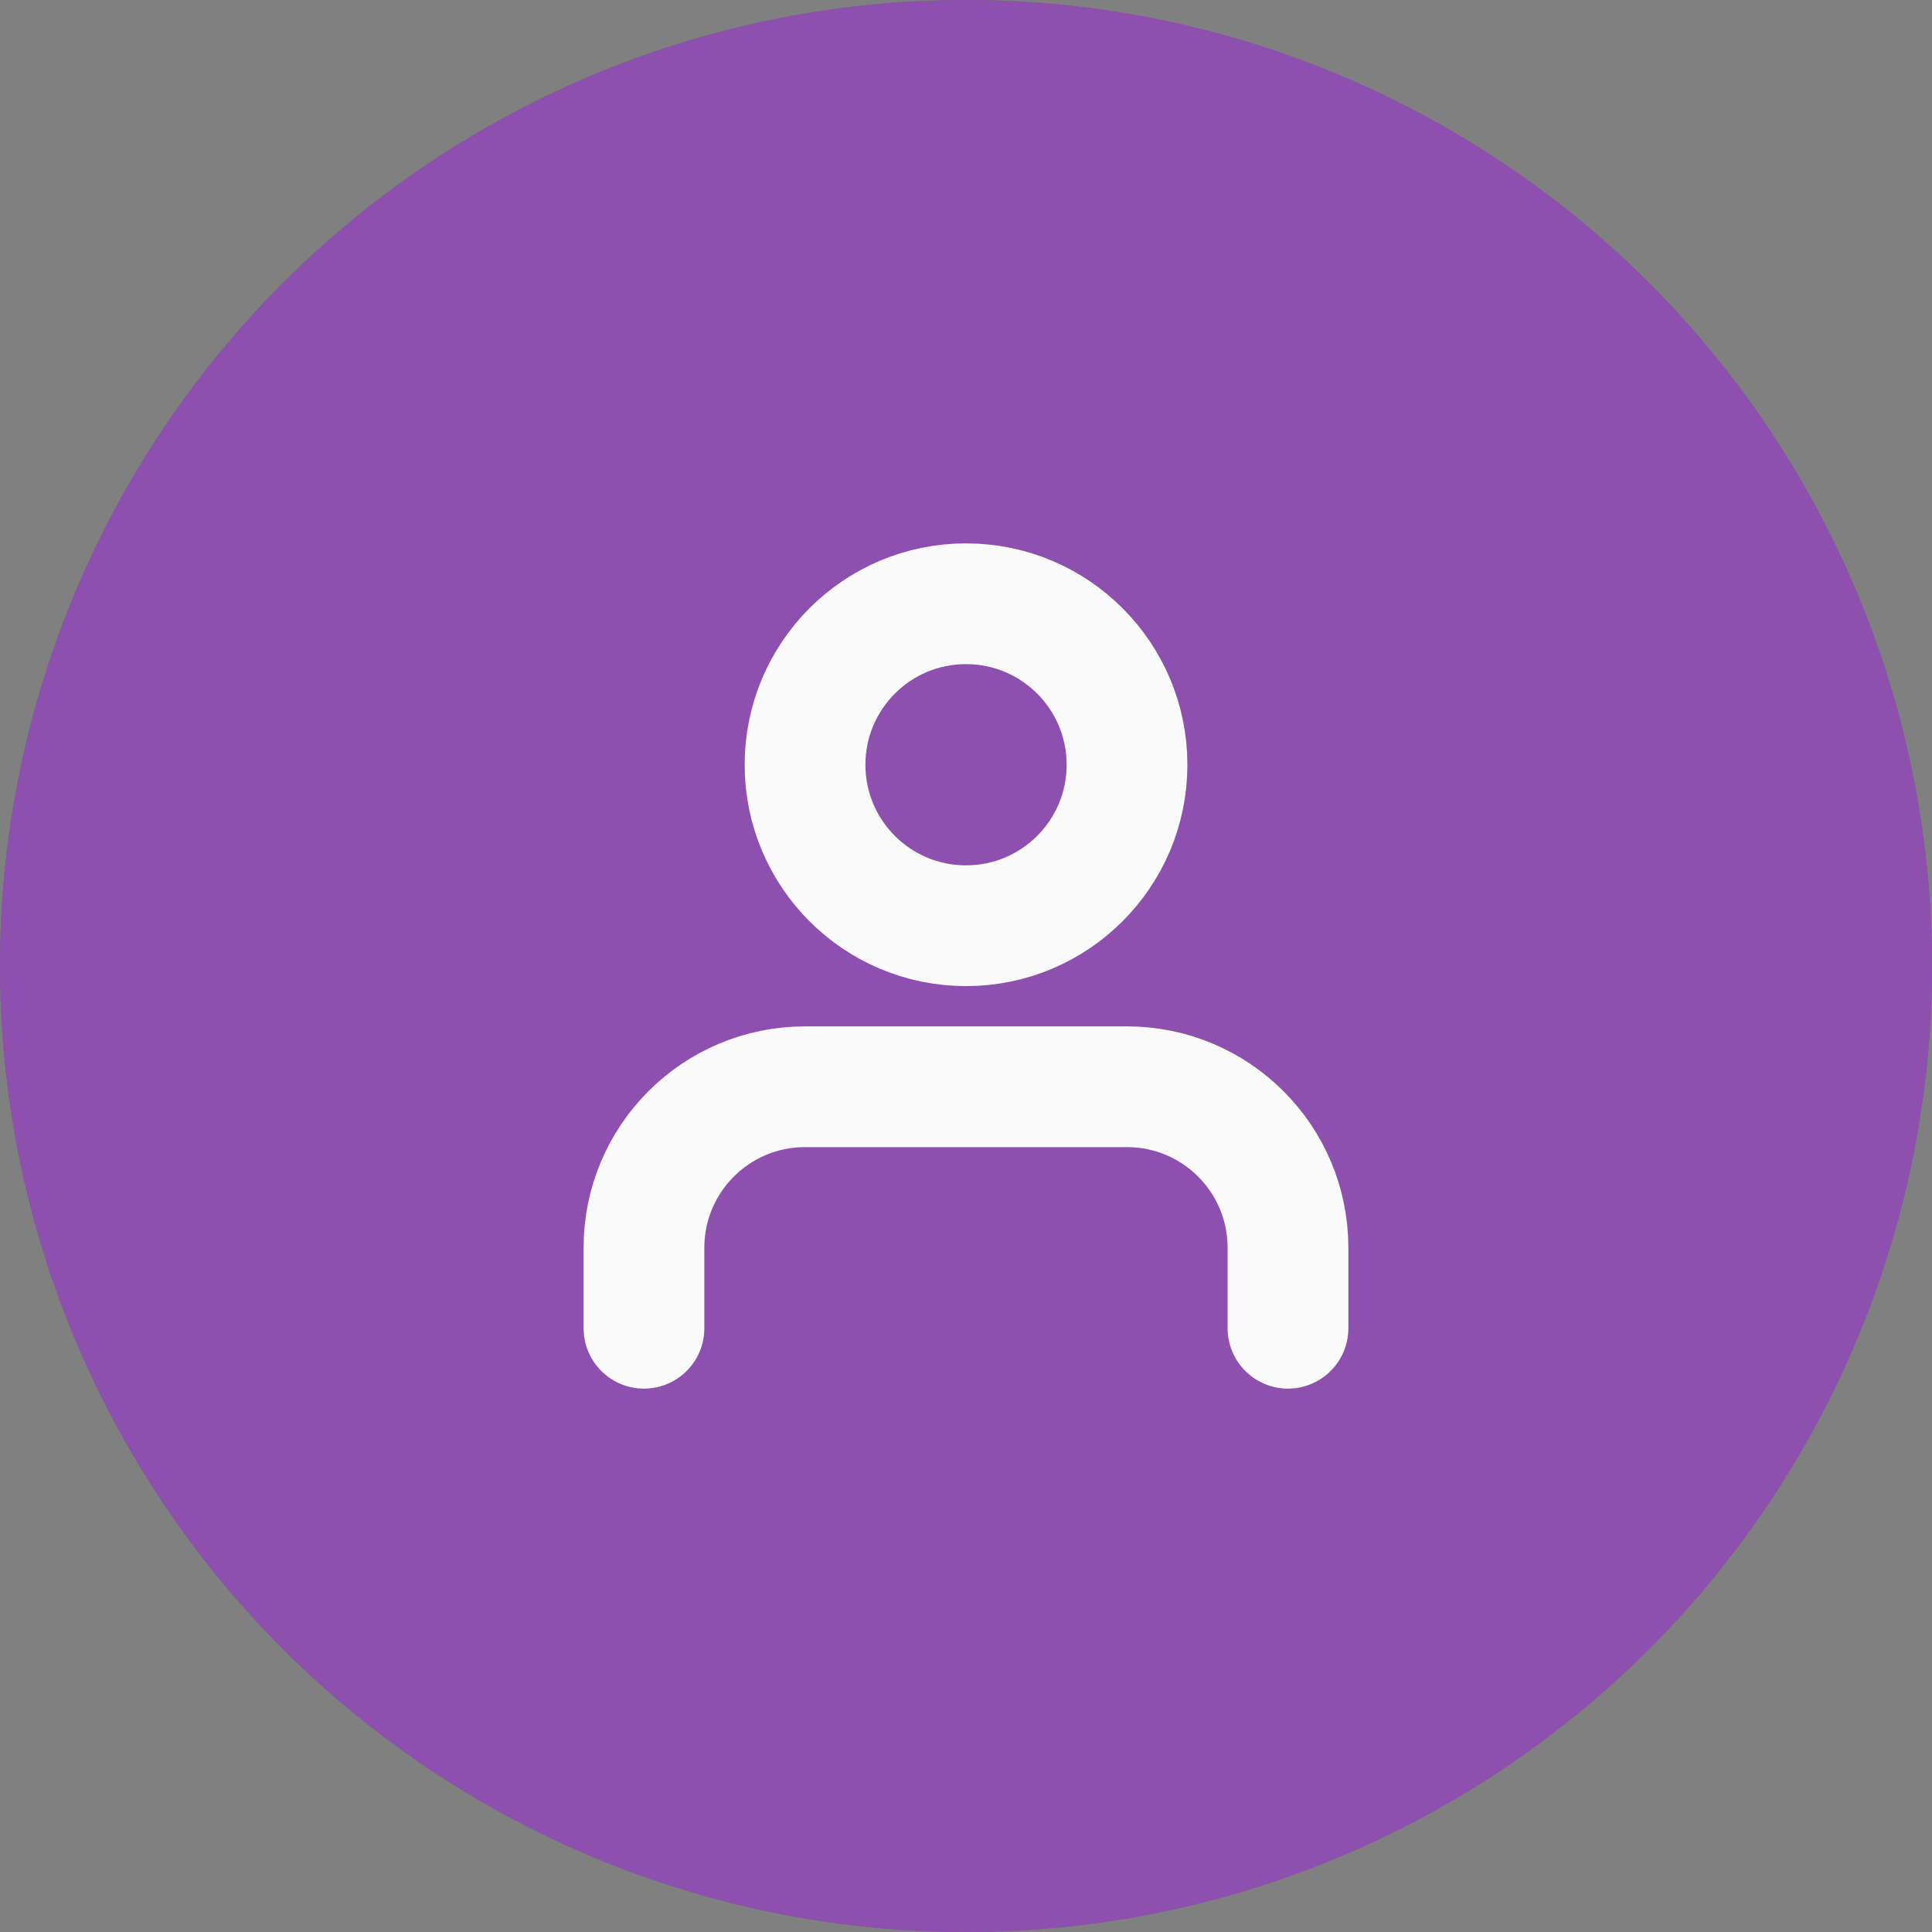 <svg width="32" height="32" viewBox="0 0 32 32" fill="none" xmlns="http://www.w3.org/2000/svg">
<rect x="0" y="0" width="32" height="32" fill="#808080" stroke="none"/>
<circle cx="16" cy="16" r="16" fill="#5C068C"/>
<circle cx="16" cy="16" r="16" fill="white" fill-opacity="0.3"/>
<path d="M21.333 22V20.667C21.333 19.194 20.139 18 18.666 18H13.333C11.86 18 10.666 19.194 10.666 20.667V22" stroke="#FAFAFA" stroke-width="2" stroke-linecap="round" stroke-linejoin="round"/>
<path fill-rule="evenodd" clip-rule="evenodd" d="M16 15.333C17.473 15.333 18.667 14.139 18.667 12.667C18.667 11.194 17.473 10 16 10C14.527 10 13.334 11.194 13.334 12.667C13.334 14.139 14.527 15.333 16 15.333Z" stroke="#FAFAFA" stroke-width="2" stroke-linecap="round" stroke-linejoin="round"/>
</svg>